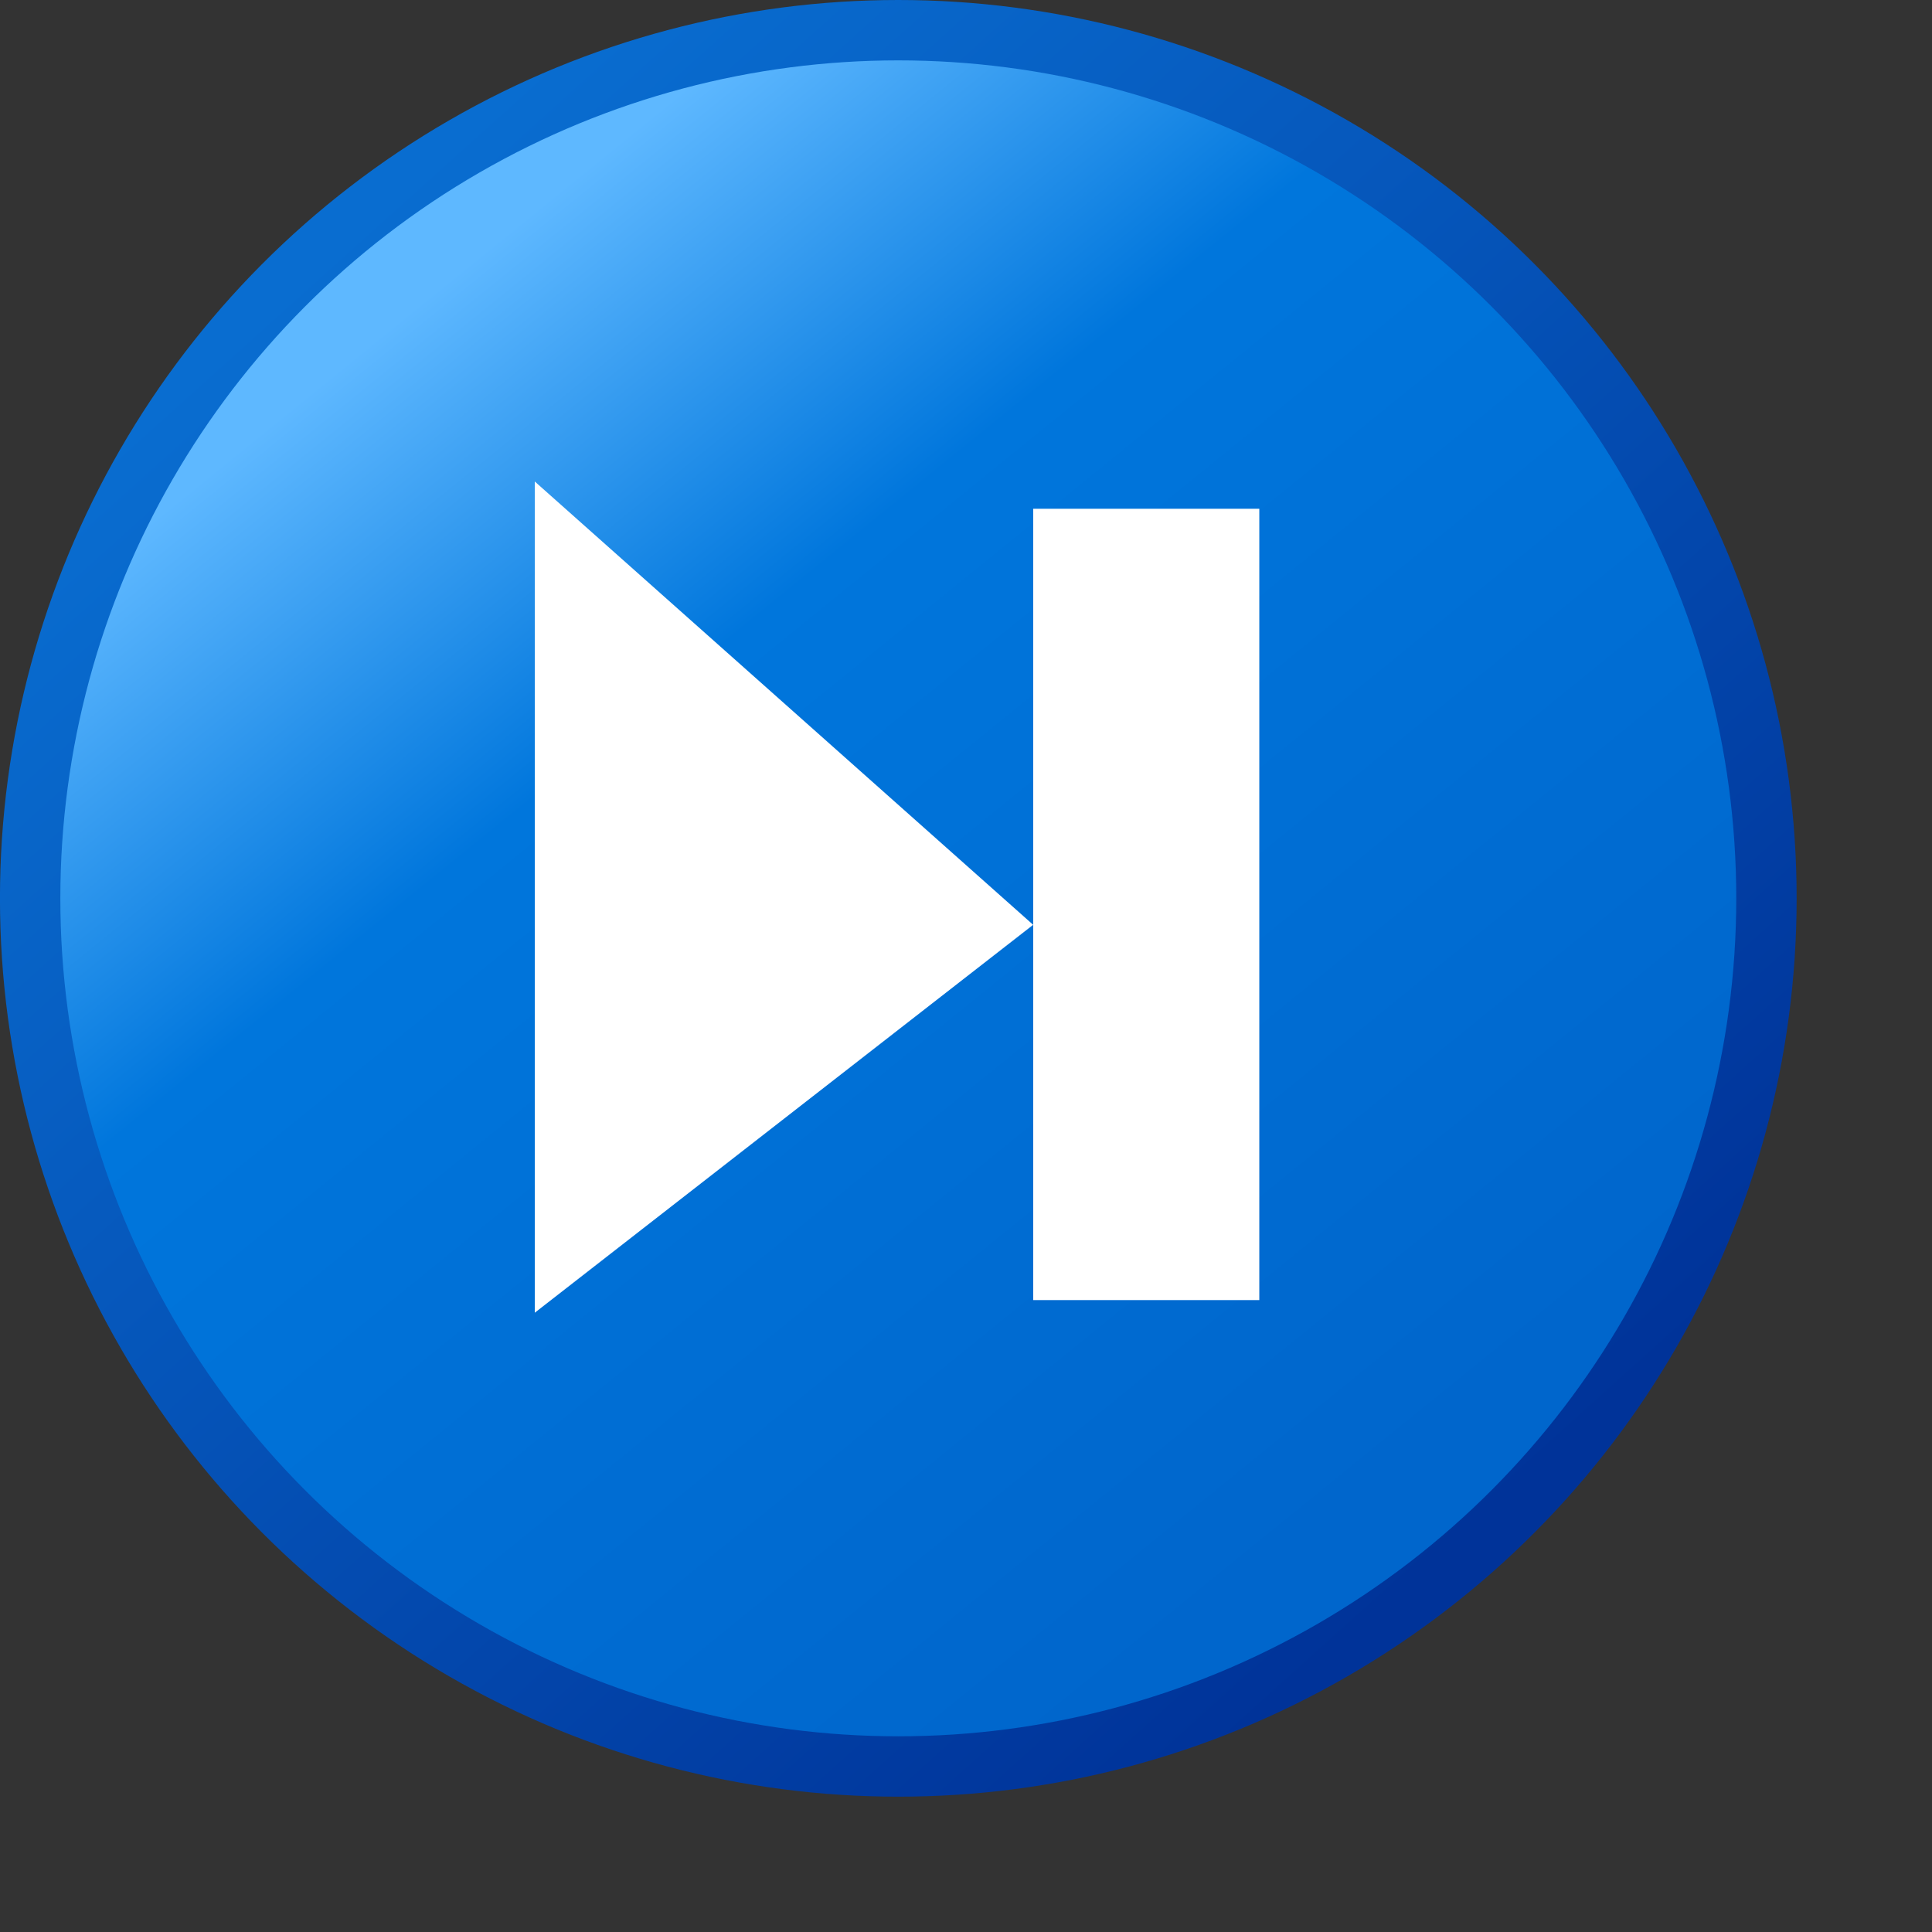 <?xml version="1.0" encoding="UTF-8" standalone="no"?>
<svg
   sodipodi:docname="skip-forward.svg"
   inkscape:version="1.3.2 (1:1.3.2+202311252150+091e20ef0f)"
   id="svg8"
   version="1.1"
   viewBox="0 0 48 48"
   height="48"
   width="48"
   inkscape:export-filename="/media/klapeto/Αρχεία/WindowsXP Theme/Vectors/RASTER/media-skip-forward.png"
   inkscape:export-xdpi="96"
   inkscape:export-ydpi="96"
   xmlns:inkscape="http://www.inkscape.org/namespaces/inkscape"
   xmlns:sodipodi="http://sodipodi.sourceforge.net/DTD/sodipodi-0.dtd"
   xmlns:xlink="http://www.w3.org/1999/xlink"
   xmlns="http://www.w3.org/2000/svg"
   xmlns:svg="http://www.w3.org/2000/svg"
   xmlns:rdf="http://www.w3.org/1999/02/22-rdf-syntax-ns#"
   xmlns:cc="http://creativecommons.org/ns#"
   xmlns:dc="http://purl.org/dc/elements/1.1/">
  <rect x="0" y="0" width="48" height="48" fill="#333333" stroke="none"/>
  <defs
     id="defs2">
    <linearGradient
       id="linearGradient1024"
       inkscape:collect="always">
      <stop
         id="stop1020"
         offset="0"
         style="stop-color:#003399;stop-opacity:1" />
      <stop
         id="stop1022"
         offset="1"
         style="stop-color:#096dd0;stop-opacity:1" />
    </linearGradient>
    <linearGradient
       id="linearGradient1018"
       inkscape:collect="always">
      <stop
         id="stop1012"
         offset="0"
         style="stop-color:#0066cc;stop-opacity:1" />
      <stop
         style="stop-color:#0076dc;stop-opacity:1"
         offset="0.7"
         id="stop1014" />
      <stop
         id="stop1016"
         offset="1"
         style="stop-color:#5eb8ff;stop-opacity:1" />
    </linearGradient>
    <linearGradient
       gradientTransform="matrix(7.583,0,0,7.583,54.449,-22.324)"
       gradientUnits="userSpaceOnUse"
       y2="3.922"
       x2="-4.13"
       y1="7.799"
       x1="-0.985"
       id="linearGradient1492-3"
       xlink:href="#linearGradient1018"
       inkscape:collect="always" />
    <linearGradient
       gradientTransform="matrix(2.755,0,0,2.755,-26.378,-0.627)"
       gradientUnits="userSpaceOnUse"
       y2="1.414"
       x2="18.284"
       y1="12.93"
       x1="28.65"
       id="linearGradient903-3"
       xlink:href="#linearGradient1024"
       inkscape:collect="always" />
  </defs>
  <sodipodi:namedview
     inkscape:object-paths="true"
     inkscape:snap-global="true"
     inkscape:bbox-paths="false"
     fit-margin-bottom="0"
     fit-margin-right="0"
     fit-margin-left="0"
     fit-margin-top="0"
     inkscape:bbox-nodes="true"
     inkscape:snap-bbox="true"
     inkscape:window-maximized="1"
     inkscape:window-y="0"
     inkscape:window-x="0"
     inkscape:window-height="2058"
     inkscape:window-width="3840"
     units="px"
     showgrid="false"
     inkscape:document-rotation="0"
     inkscape:current-layer="layer1"
     inkscape:document-units="px"
     inkscape:cy="104.125"
     inkscape:cx="57.625001"
     inkscape:zoom="4"
     inkscape:pageshadow="2"
     inkscape:pageopacity="0.0"
     borderopacity="1.0"
     bordercolor="#666666"
     pagecolor="#ffffff"
     id="base"
     showguides="false"
     inkscape:pagecheckerboard="0"
     inkscape:showpageshadow="2"
     inkscape:deskcolor="#d1d1d1">
    <inkscape:grid
       originy="0"
       originx="0"
       id="grid1504"
       type="xygrid"
       spacingy="1"
       spacingx="1"
       units="px"
       visible="false" />
    <inkscape:grid
       originy="0"
       originx="0"
       spacingy="0.5"
       spacingx="0.5"
       id="grid1507"
       type="xygrid"
       units="px"
       visible="false" />
  </sodipodi:namedview>
  <g
     transform="translate(-12.568)"
     id="layer1"
     inkscape:groupmode="layer"
     inkscape:label="Layer 1">
    <circle
       r="21.569"
       cy="22.319"
       cx="34.886"
       id="path1464-9"
       style="fill:url(#linearGradient1492-3);fill-opacity:1;stroke:url(#linearGradient903-3);stroke-width:1.5;stroke-linecap:round;stroke-linejoin:round;stroke-miterlimit:4;stroke-dasharray:none;stroke-opacity:1" />
    <g
       transform="matrix(0.186,0,0,0.186,11.323,7.4655533e-4)"
       id="g905">
      <g
         transform="matrix(15.1,0,0,15.1,-199.848,-7.546)"
         id="g1032">
        <path
           style="fill:none;stroke:#ffffff;stroke-width:2;stroke-linecap:butt;stroke-linejoin:miter;stroke-miterlimit:4;stroke-dasharray:none;stroke-opacity:1"
           d="M 23.818,12 V 5"
           id="path1028" />
      </g>
      <path
         sodipodi:nodetypes="cccc"
         id="path905-3"
         d="M 78.125,175.341 V 64.311 l 66.572,59.216 z"
         style="fill:#ffffff;fill-opacity:1;stroke:none;stroke-width:10;stroke-linecap:butt;stroke-linejoin:miter;stroke-miterlimit:4;stroke-dasharray:none;stroke-opacity:1" />
    </g>
  </g>
</svg>
